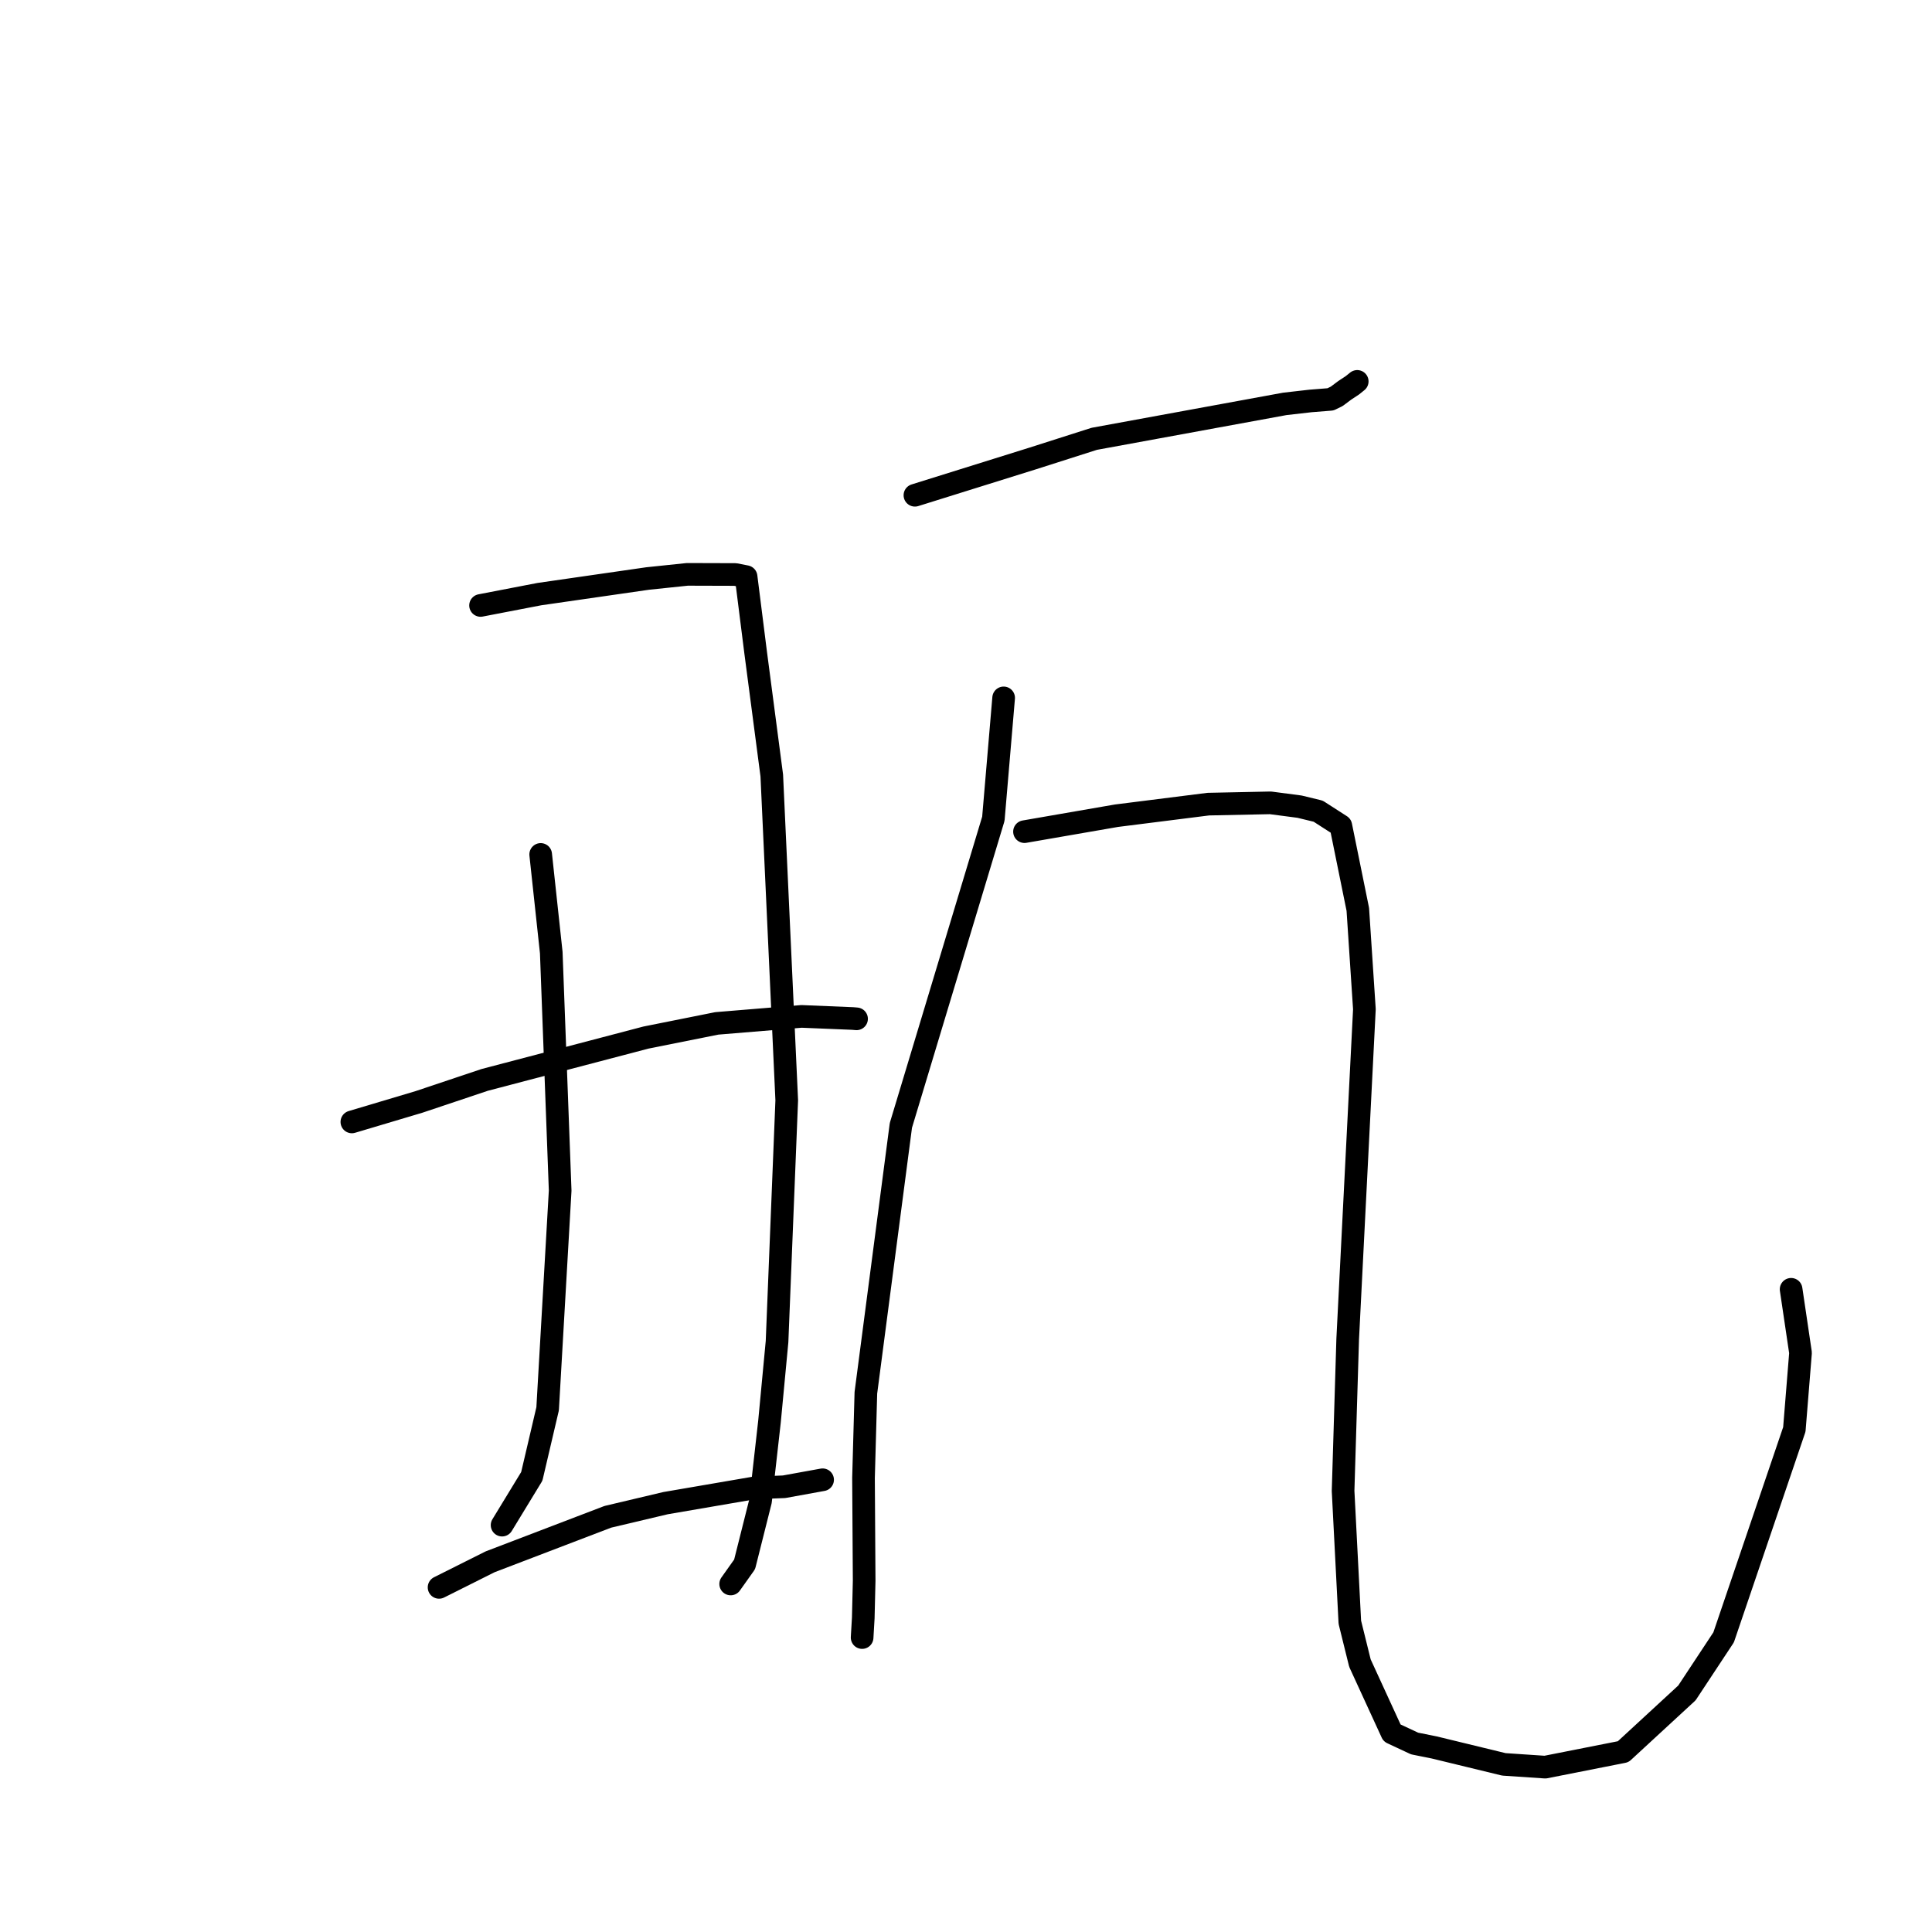 <?xml version="1.0" standalone="no"?>
    <svg width="256" height="256" xmlns="http://www.w3.org/2000/svg" version="1.1">
    <polyline stroke="black" stroke-width="3" stroke-linecap="round" fill="transparent" stroke-linejoin="round" points="63.676 80.225 71.464 78.725 85.81 76.656 91.07 76.106 97.423 76.125 98.72 76.379 98.854 76.406 98.859 76.407 100.128 86.469 102.265 102.756 104.247 145.794 102.963 177.769 101.963 188.354 100.774 198.901 98.665 207.285 96.986 209.65 96.818 209.886 " />
        <polyline stroke="black" stroke-width="3" stroke-linecap="round" fill="transparent" stroke-linejoin="round" points="71.643 113.217 73.045 126.222 74.225 157.758 72.564 186.671 70.466 195.625 66.886 201.501 66.528 202.088 " />
        <polyline stroke="black" stroke-width="3" stroke-linecap="round" fill="transparent" stroke-linejoin="round" points="46.624 148.662 55.505 146.014 64.218 143.094 85.588 137.484 94.983 135.604 106.204 134.678 113.002 134.958 113.45 134.996 113.498 135 113.499 135 " />
        <polyline stroke="black" stroke-width="3" stroke-linecap="round" fill="transparent" stroke-linejoin="round" points="58.178 210.336 64.946 206.946 80.538 200.985 88.189 199.175 99.94 197.158 103.888 197.004 108.535 196.161 109 196.077 " />
        <polyline stroke="black" stroke-width="3" stroke-linecap="round" fill="transparent" stroke-linejoin="round" points="121.232 65.625 136.858 60.743 144.987 58.147 170.245 53.517 173.646 53.129 176.297 52.918 177.117 52.52 178.179 51.726 179.2 51.053 179.66 50.682 179.84 50.537 " />
        <polyline stroke="black" stroke-width="3" stroke-linecap="round" fill="transparent" stroke-linejoin="round" points="132.988 92.474 131.626 108.49 119.372 149.12 114.733 184.554 114.419 195.834 114.506 209.462 114.387 214.383 114.249 216.748 114.236 216.985 " />
        <polyline stroke="black" stroke-width="3" stroke-linecap="round" fill="transparent" stroke-linejoin="round" points="135.751 110.198 147.934 108.087 160.107 106.552 168.341 106.381 172.201 106.887 174.667 107.486 177.666 109.415 179.916 120.492 180.79 133.728 179.388 161.377 178.576 177.448 177.966 197.55 178.861 214.961 180.199 220.374 184.449 229.625 187.442 231.024 190.048 231.547 199.274 233.788 204.745 234.155 215.079 232.113 223.525 224.323 228.39 216.955 237.759 189.404 238.579 179.255 237.445 171.604 237.331 170.839 " />
        </svg>